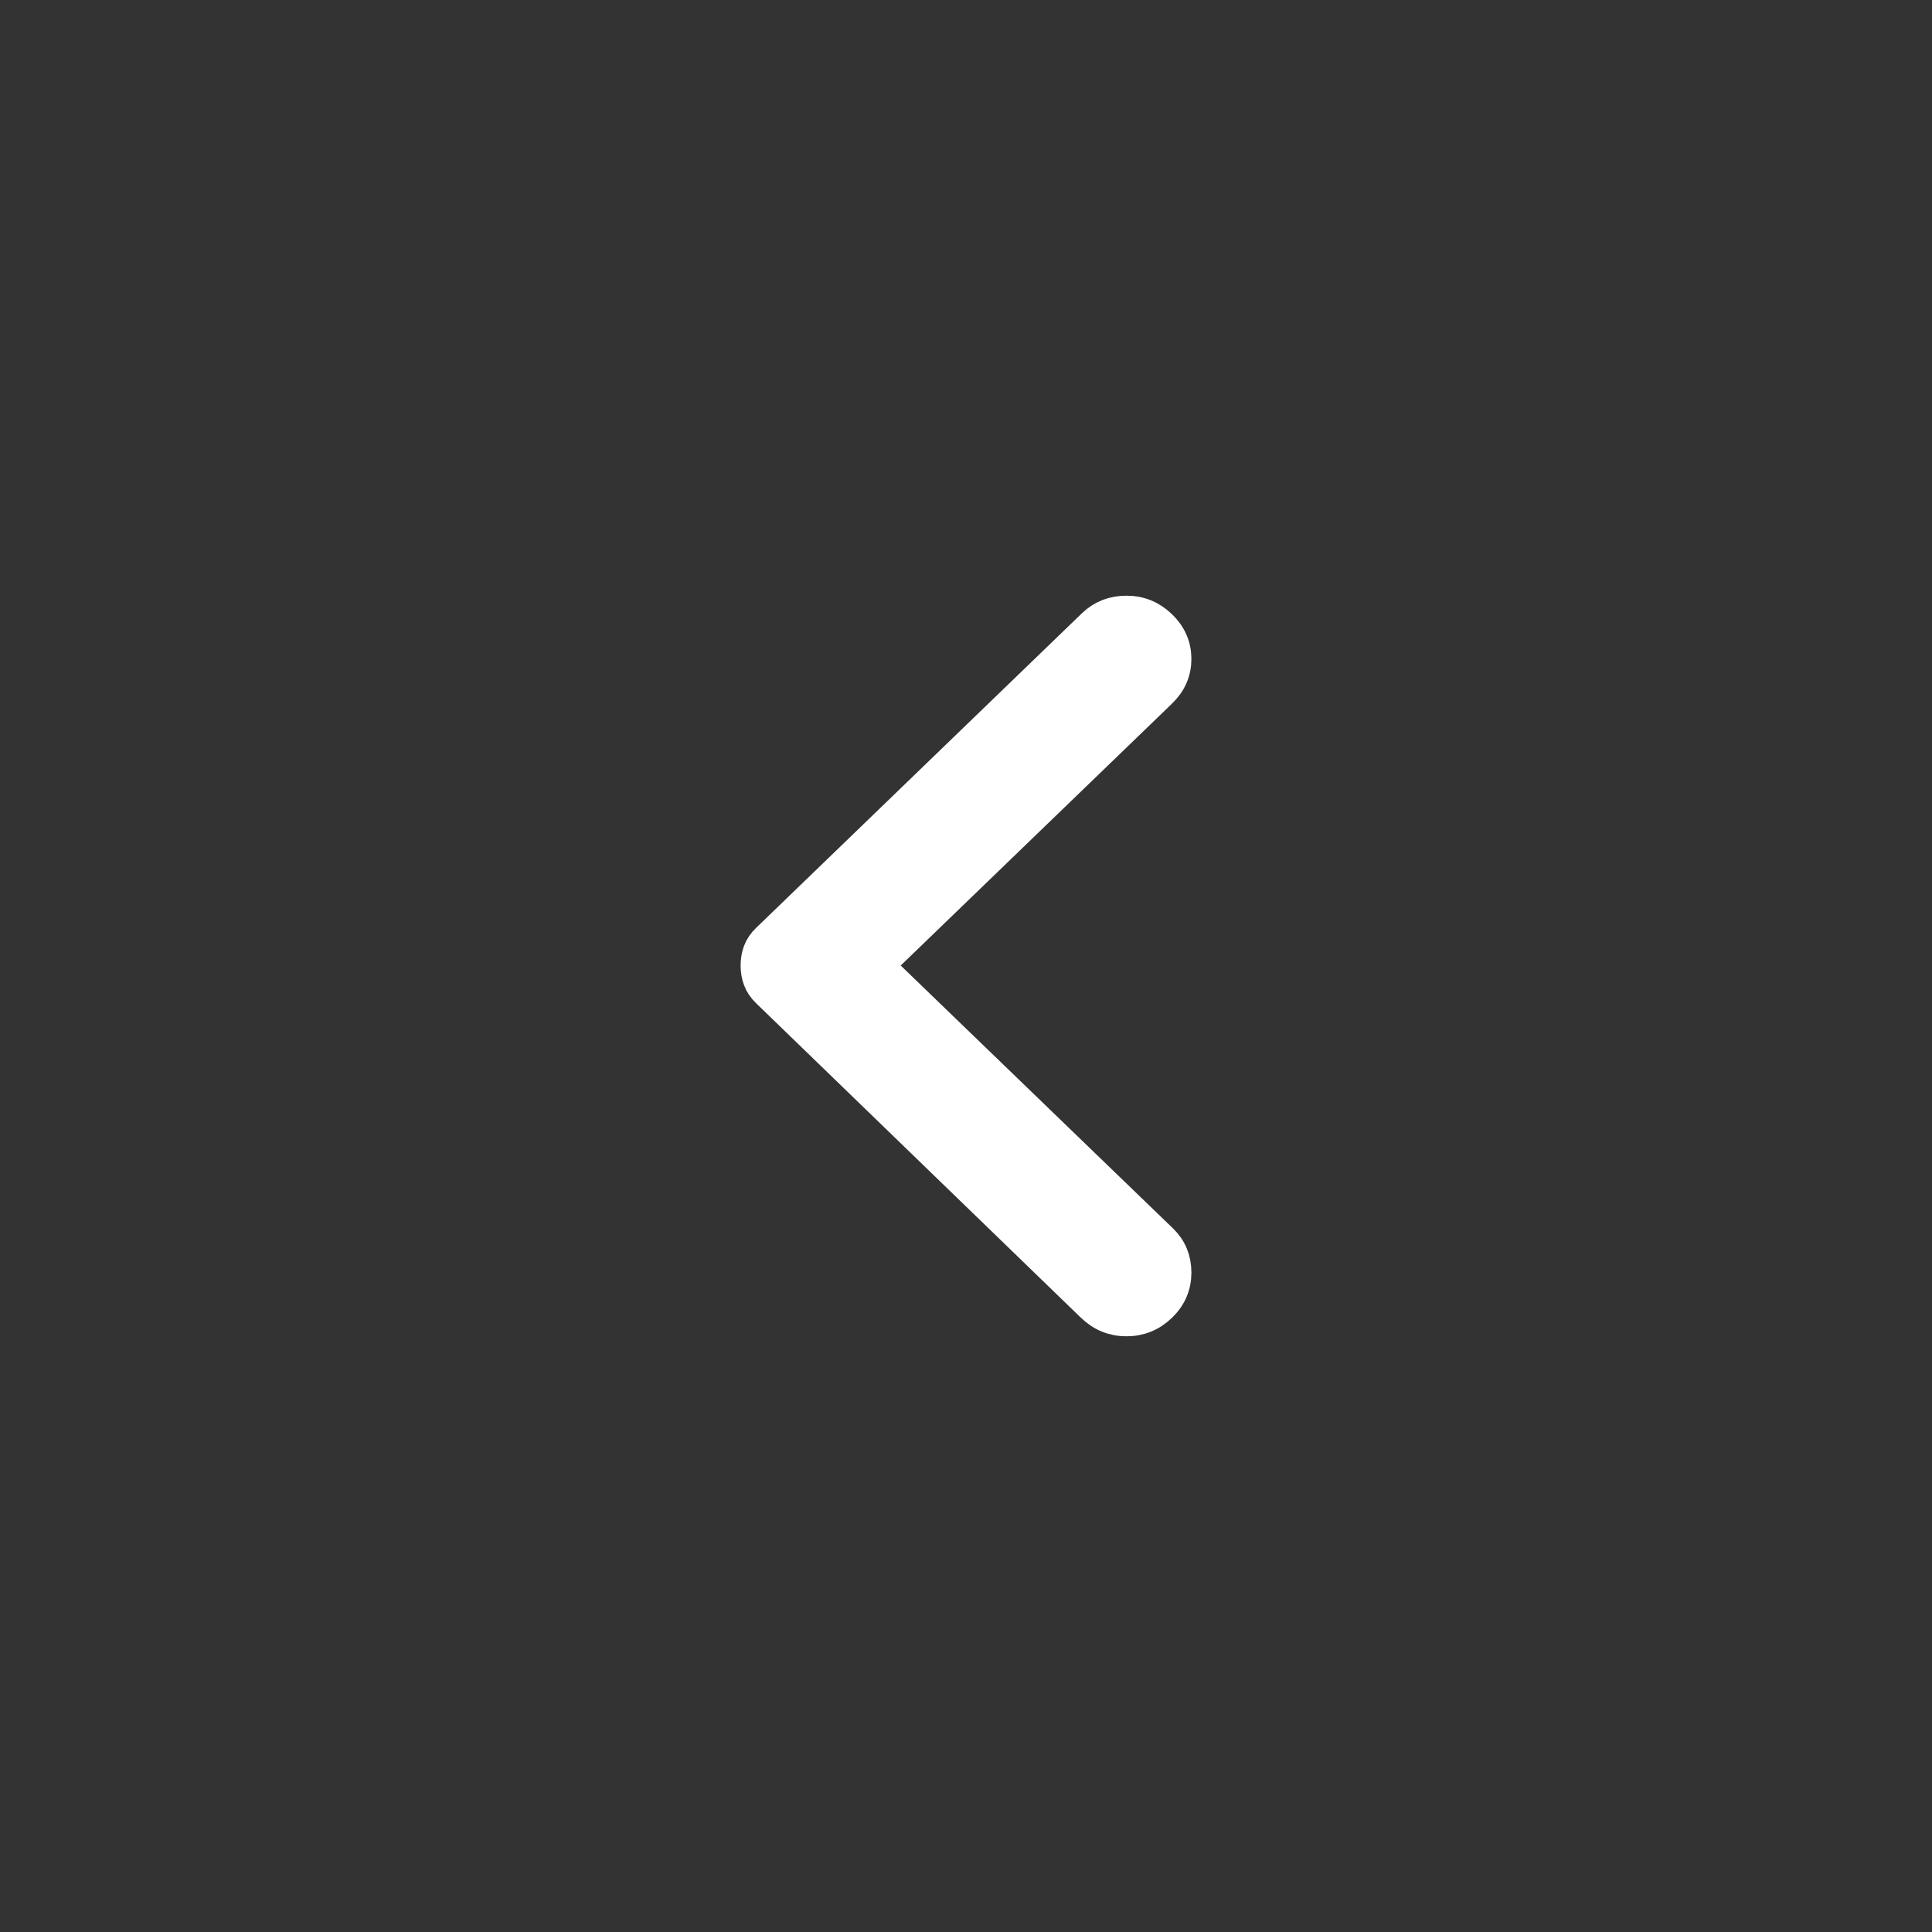 <svg width="24" height="24" viewBox="0 0 24 24" fill="none" xmlns="http://www.w3.org/2000/svg">
<rect x="0" y="0" width="24" height="24" fill="#333333" stroke="none"/>
<path d="M14.42 7.774C14.54 7.89 14.6 8.027 14.6 8.186C14.6 8.344 14.54 8.481 14.42 8.597L10.901 11.994L14.432 15.403C14.544 15.511 14.6 15.646 14.6 15.809C14.6 15.971 14.54 16.11 14.42 16.226C14.3 16.342 14.158 16.4 13.993 16.4C13.829 16.4 13.687 16.342 13.567 16.226L9.532 12.319C9.484 12.273 9.45 12.222 9.43 12.168C9.41 12.114 9.4 12.056 9.4 11.994C9.4 11.932 9.41 11.874 9.43 11.82C9.45 11.766 9.484 11.716 9.532 11.67L13.579 7.762C13.691 7.654 13.829 7.6 13.994 7.6C14.158 7.6 14.3 7.658 14.42 7.774Z" fill="white" stroke="white" stroke-width="0.4"/>
</svg>
